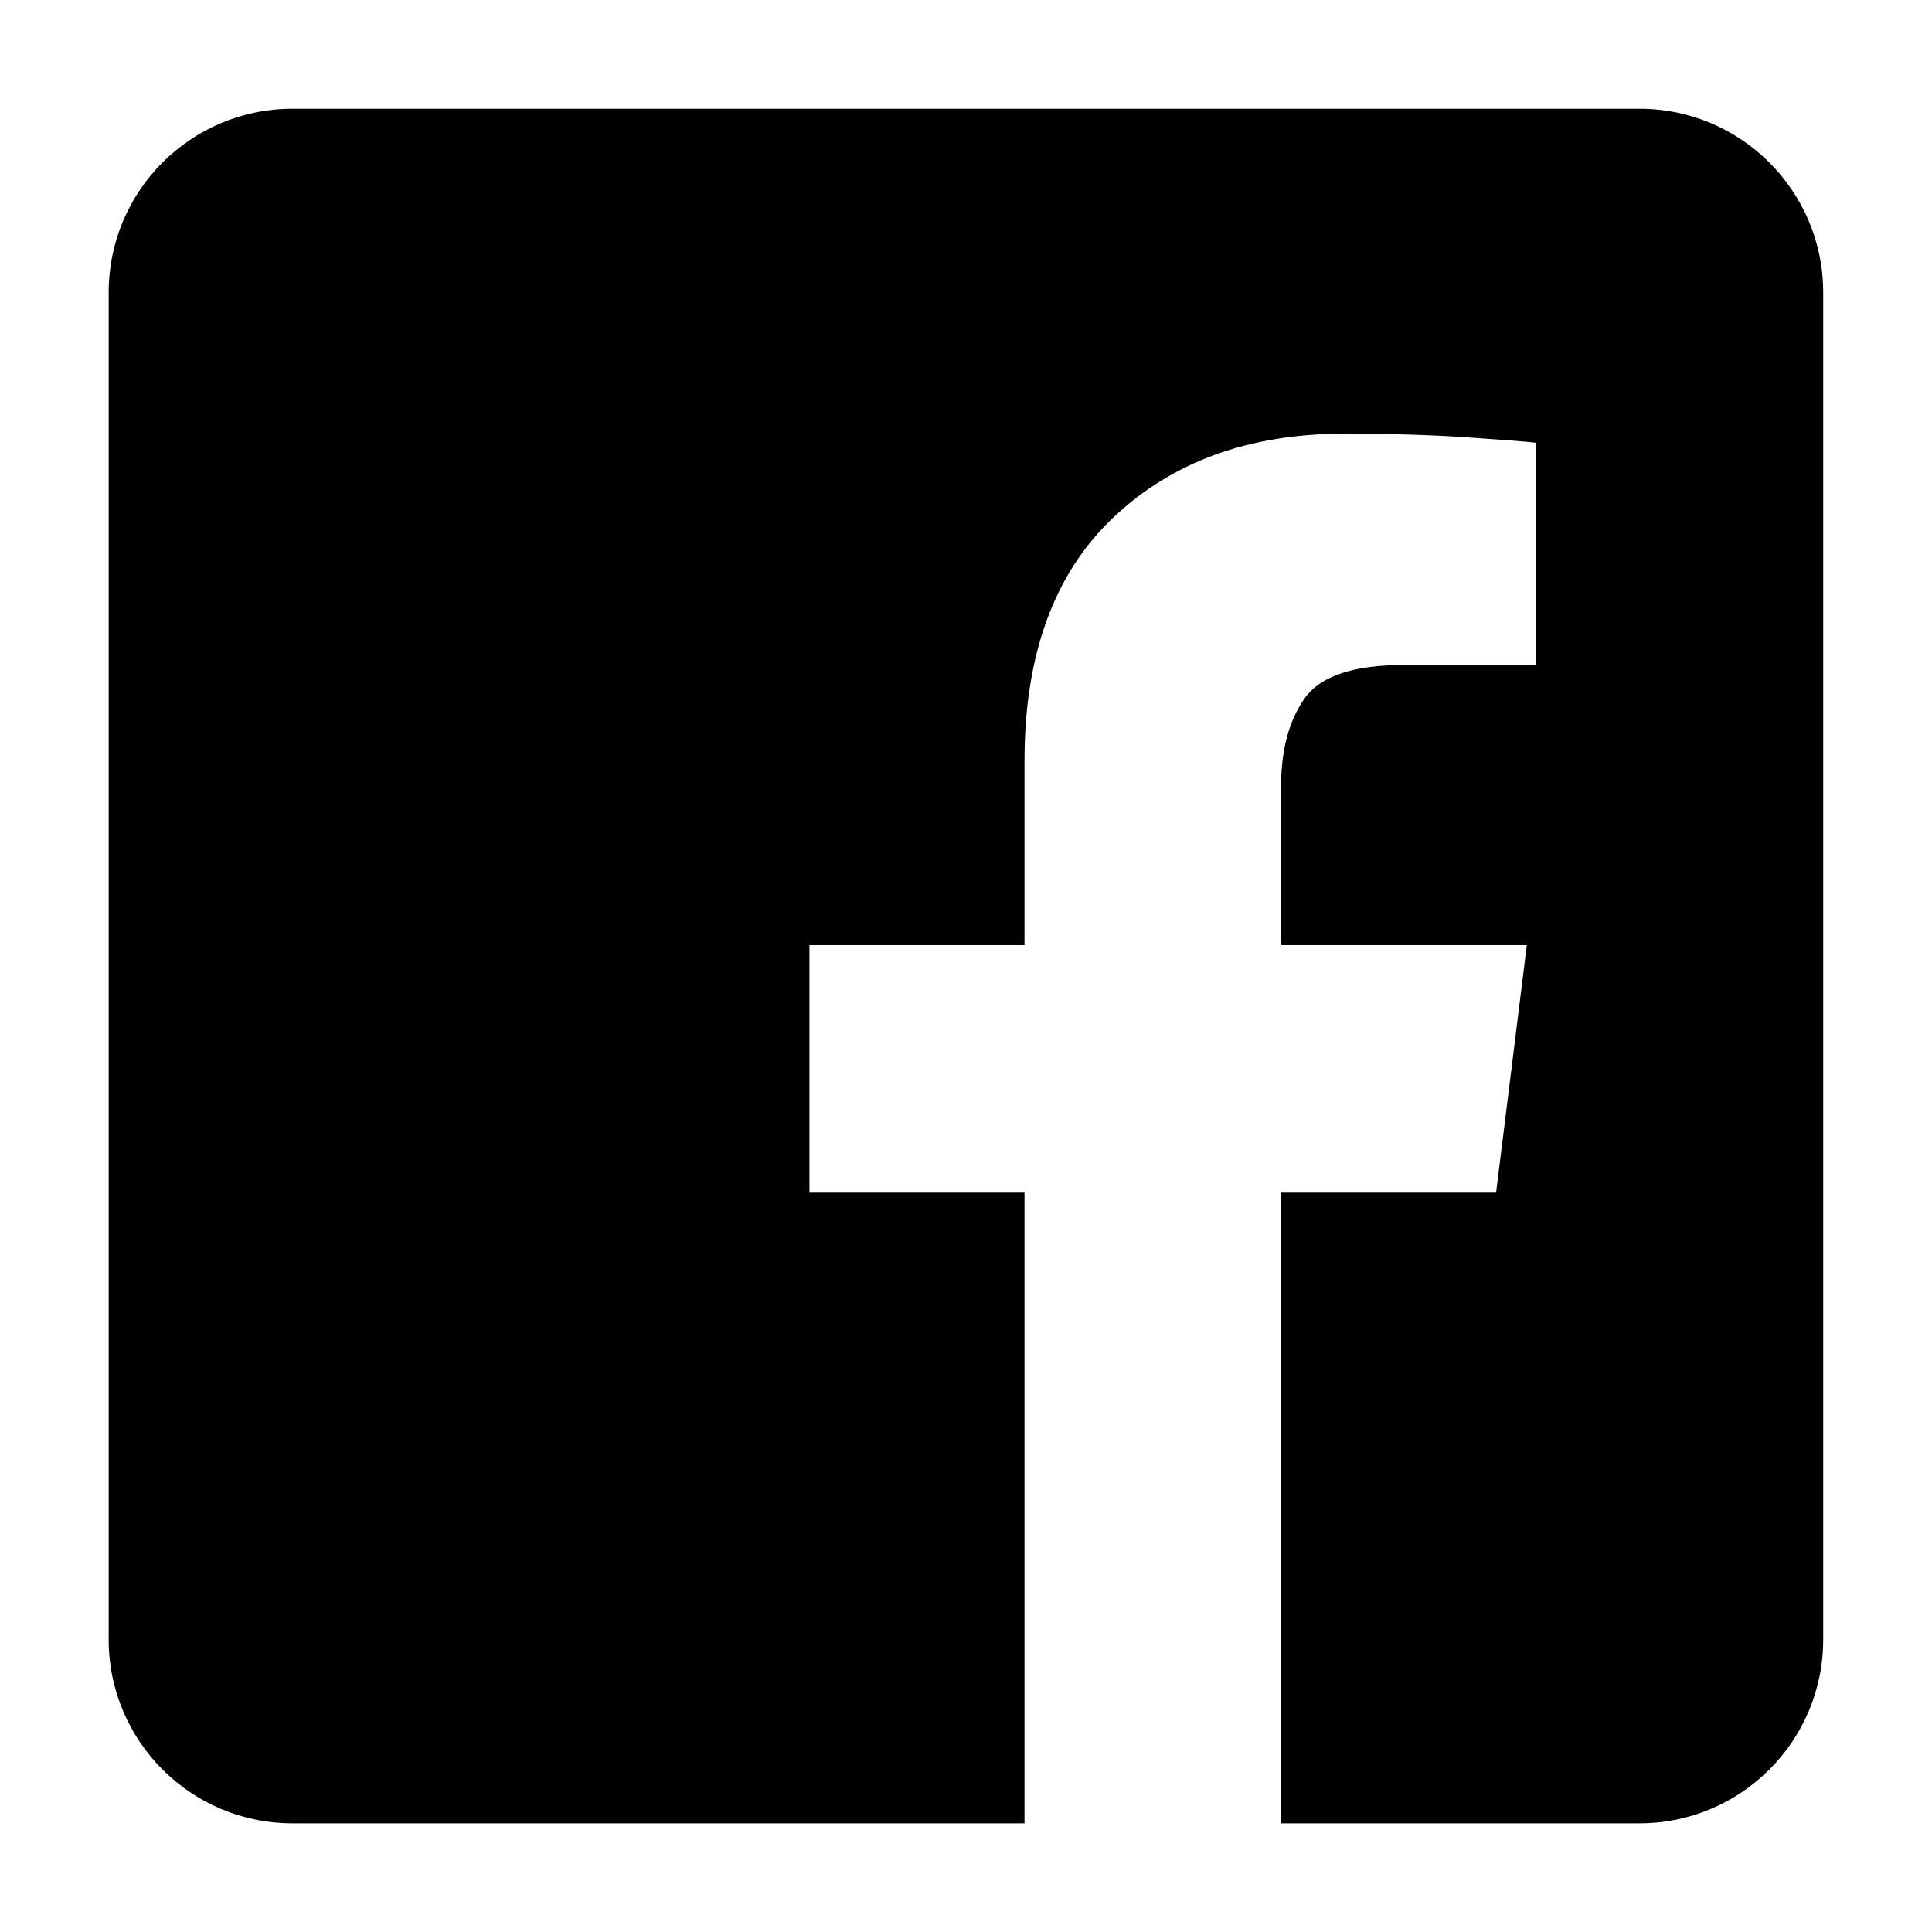 <!-- Generated by IcoMoon.io -->
<svg version="1.1" xmlns="http://www.w3.org/2000/svg" width="32" height="32" viewBox="0 0 32 32">
<title>facebook-full</title>
<path d="M27.156 1.801h-22.313c-1.681 0-3.043 1.362-3.043 3.043v22.313c0 1.68 1.362 3.043 3.043 3.043h12.126v-10.446h-3.562v-4.1h3.562v-3.053c0-1.756 0.489-3.098 1.467-4.026s2.255-1.392 3.831-1.392c0.758 0 1.432 0.020 2.020 0.060s0.973 0.070 1.152 0.090v3.681h-2.185c-0.838 0-1.387 0.185-1.646 0.554s-0.389 0.853-0.389 1.452v2.634h4.070l-0.509 4.1h-3.562v10.446h5.937c1.68 0 3.043-1.362 3.043-3.043v-22.313c0-1.68-1.362-3.043-3.043-3.043z"></path>
</svg>
